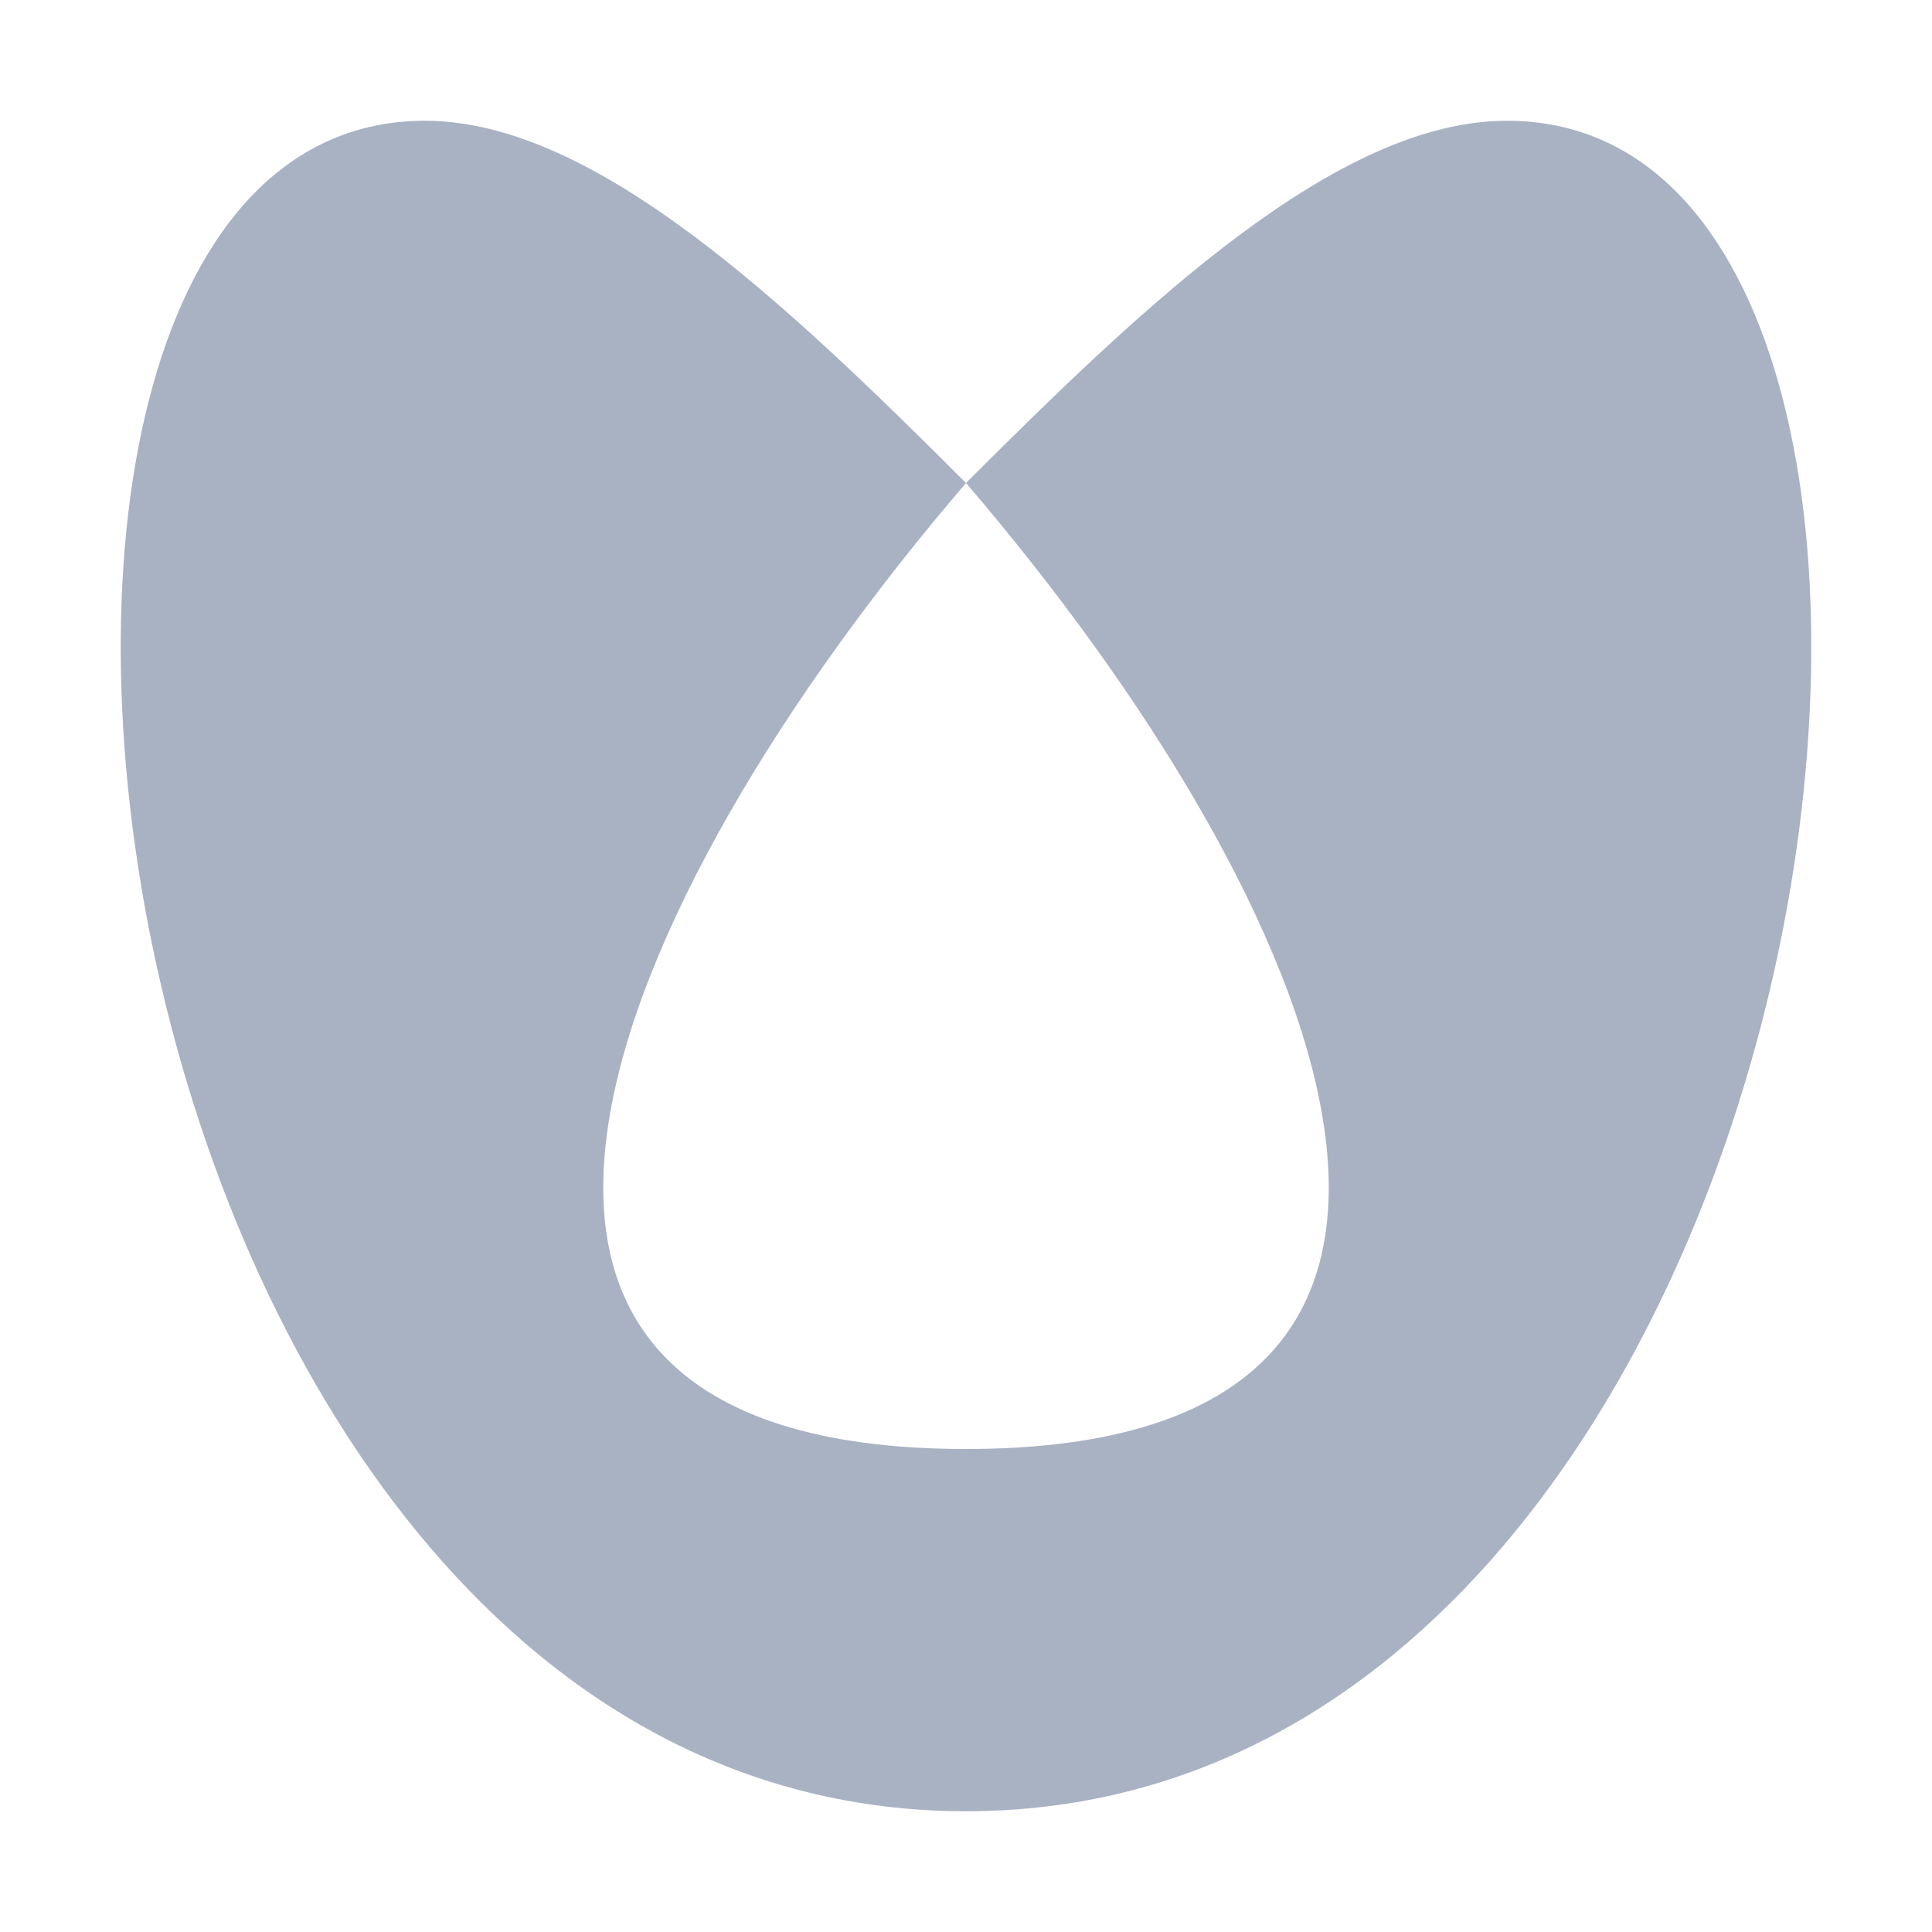 <svg xmlns="http://www.w3.org/2000/svg" width="16" height="16" version="1.1">
 <defs>
  <style id="current-color-scheme" type="text/css">
   .ColorScheme-Text { color:#A9B2C3; } .ColorScheme-Highlight { color:#4285f4; } .ColorScheme-NeutralText { color:#ff9800; } .ColorScheme-PositiveText { color:#4caf50; } .ColorScheme-NegativeText { color:#f44336; }
  </style>
 </defs>
 <path style="fill:currentColor" class="ColorScheme-Text" d="M 3.52,1 C -1.03,1 0.65,15 8,15 15.35,15 17.03,1 12.48,1 11.08,1 9.5,2.5 8,4 11,7.5 12.9,12 8,12 3.1,12 5,7.5 8,4 6.5,2.5 4.92,1 3.52,1 Z"/>
</svg>

